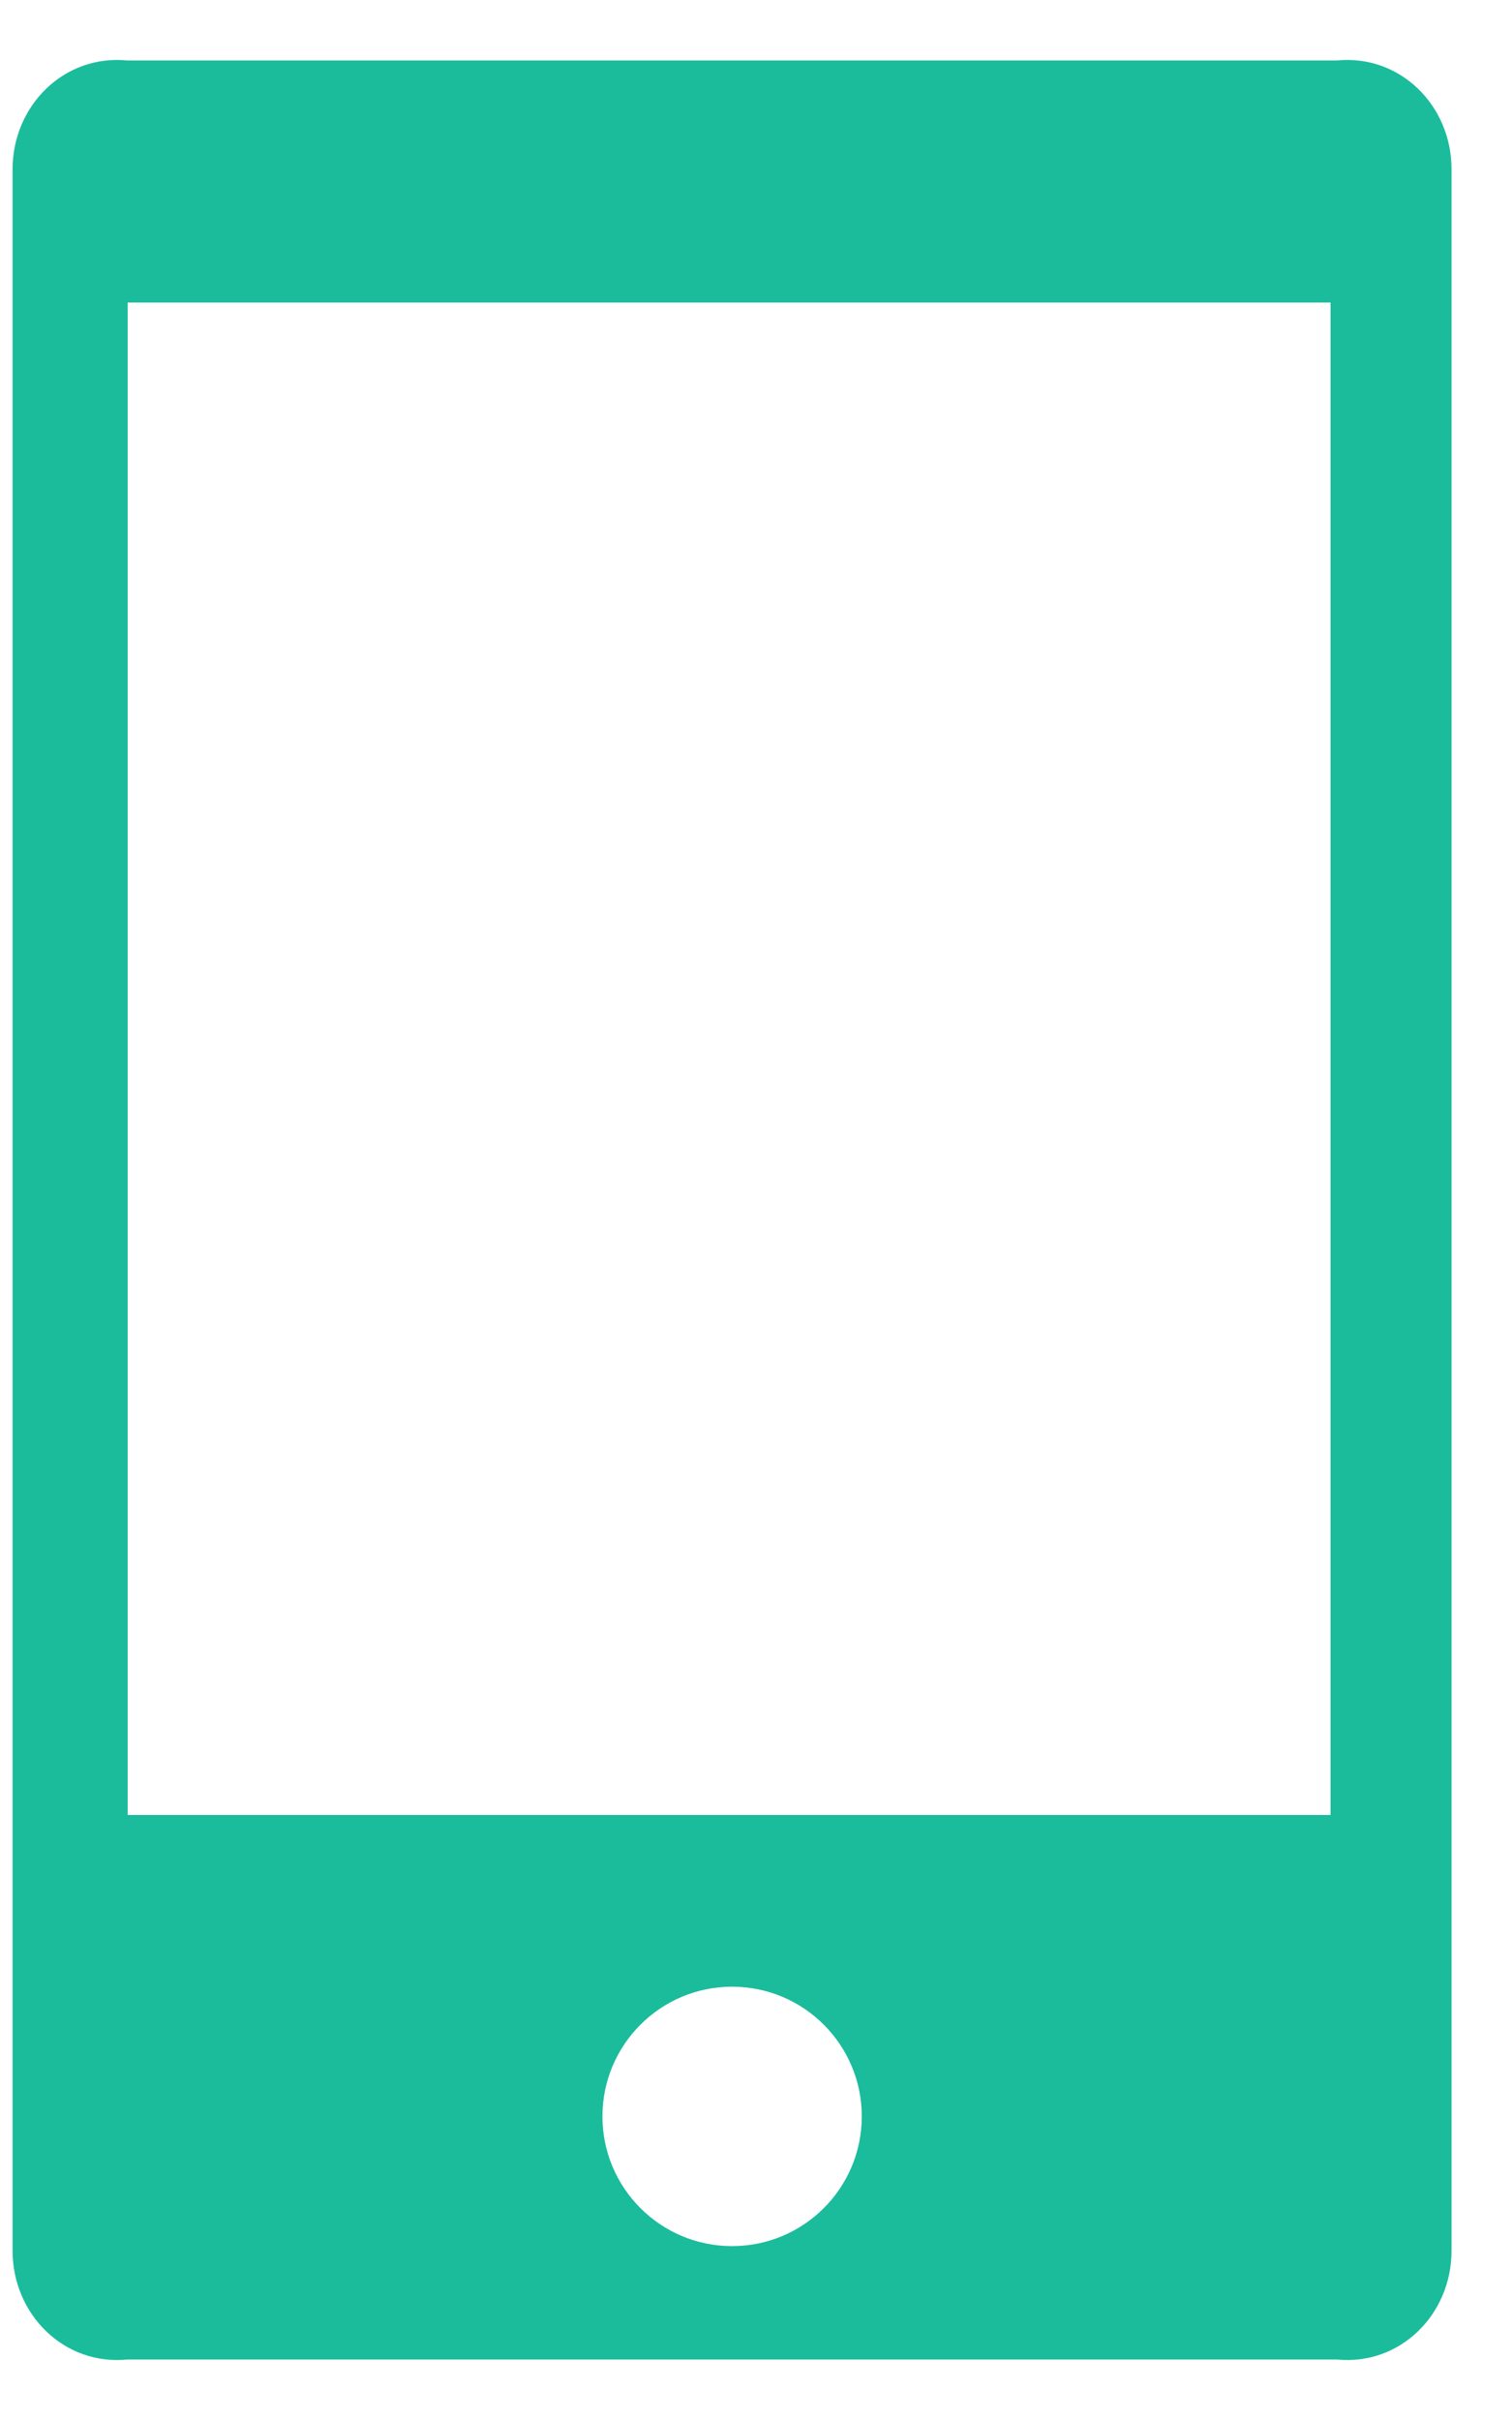 ﻿<?xml version="1.0" encoding="utf-8"?>
<svg version="1.1" xmlns:xlink="http://www.w3.org/1999/xlink" width="25px" height="40px" xmlns="http://www.w3.org/2000/svg">
  <g transform="matrix(1 0 0 1 -363 -508 )">
    <path d="M 24 2.798  C 24.002 1.746  23.15 0.894  22.099 1  L 2.111 1  C 1.06 0.894  0.208 1.746  0.208 2.798  L 0.208 37.202  C 0.208 38.254  1.06 39.106  2.111 39  L 22.099 39  C 23.15 39.106  24.002 38.254  24 37.202  L 24 2.798  Z M 14.249 34.982  C 14.249 36.166  13.289 37.126  12.105 37.126  C 10.921 37.126  9.961 36.166  9.961 34.982  C 9.961 33.798  10.921 32.838  12.105 32.838  C 13.289 32.838  14.249 33.798  14.249 34.982  Z M 22 5  L 22 30  L 2.111 30  L 2.111 5  L 22 5  Z " fill-rule="nonzero" fill="#1abc9c" stroke="none" transform="matrix(1 0 0 1 363 508 )" />
  </g>
</svg>